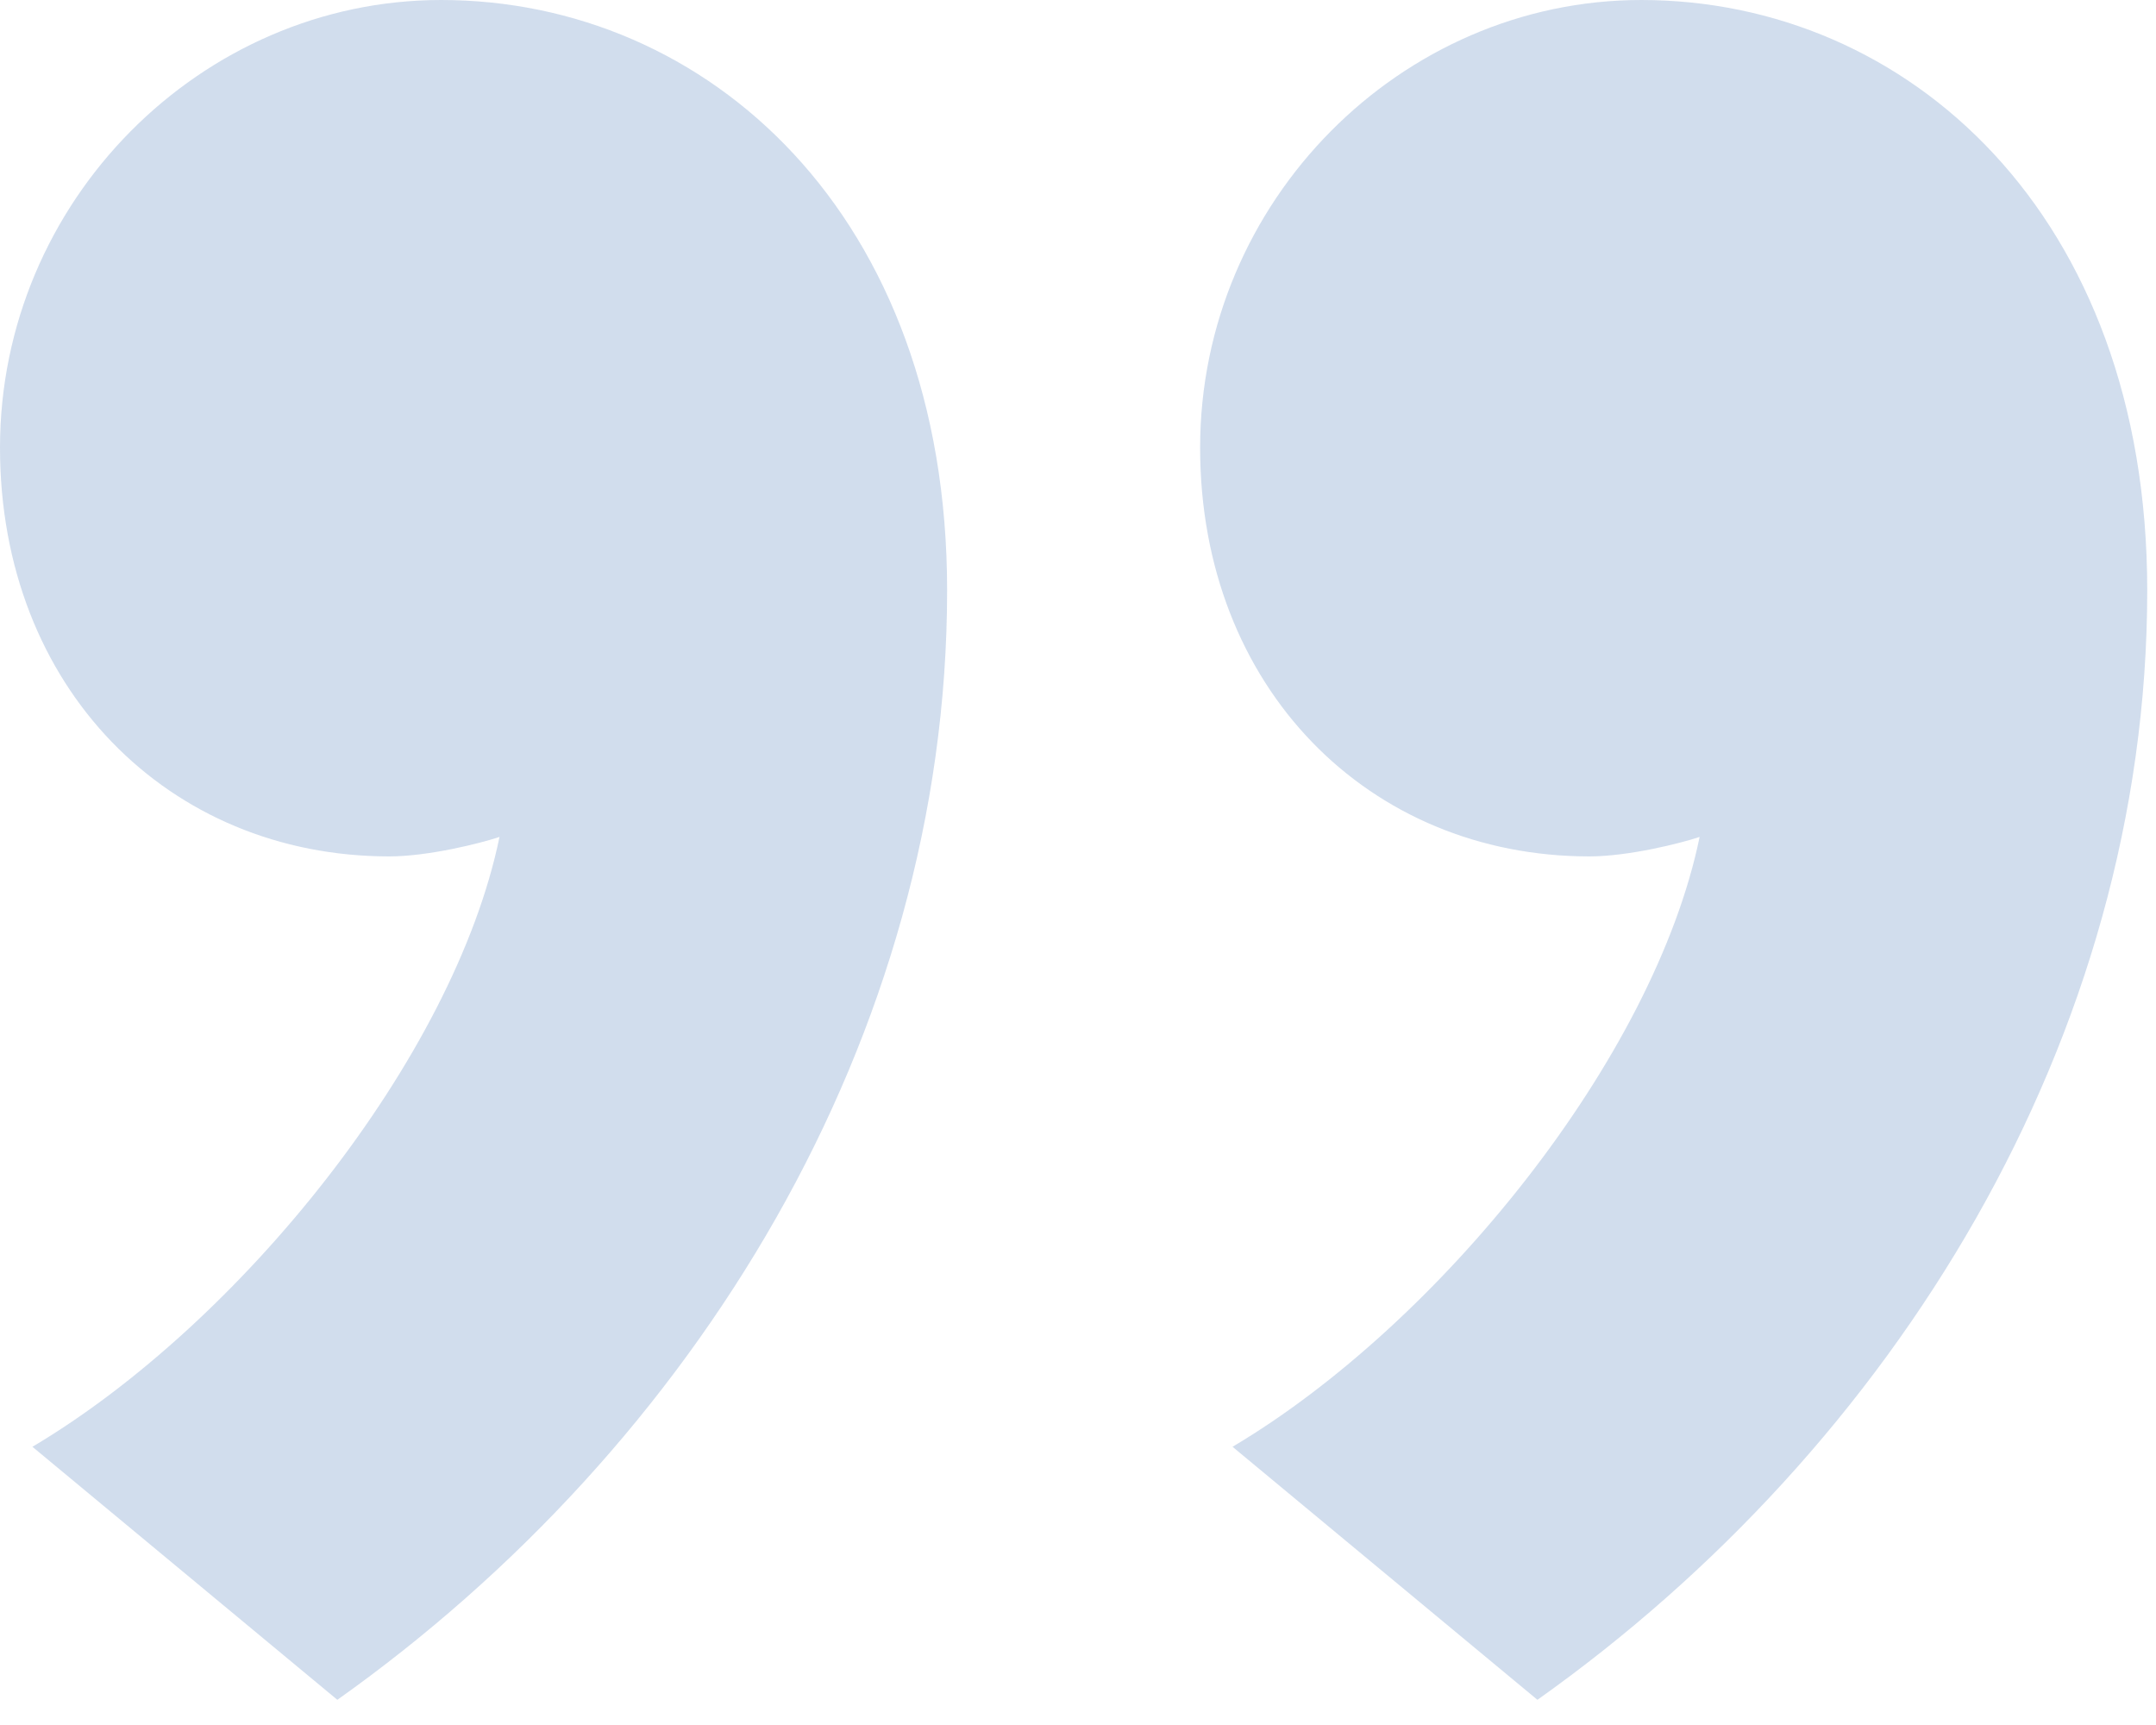 <svg width="75" height="60" viewBox="0 0 75 60" fill="none" xmlns="http://www.w3.org/2000/svg">
<path opacity="0.3" d="M74.695 20.535C74.695 7.447 66.345 0 57.093 0C48.743 0 41.748 6.996 41.748 15.571C41.748 23.92 47.615 29.788 55.288 29.788C56.642 29.788 58.447 29.336 59.124 29.111C57.544 36.783 50.097 46.035 42.876 50.323L53.482 59.124C65.894 50.323 74.695 36.106 74.695 20.535ZM32.947 20.535C32.947 7.447 24.597 0 15.345 0C6.996 0 0 6.996 0 15.571C0 23.92 5.867 29.788 13.54 29.788C14.894 29.788 16.699 29.336 17.376 29.111C15.796 36.783 8.35 46.035 1.128 50.323L11.735 59.124C24.146 50.323 32.947 36.106 32.947 20.535Z" fill="#658EC3"/>
</svg>
